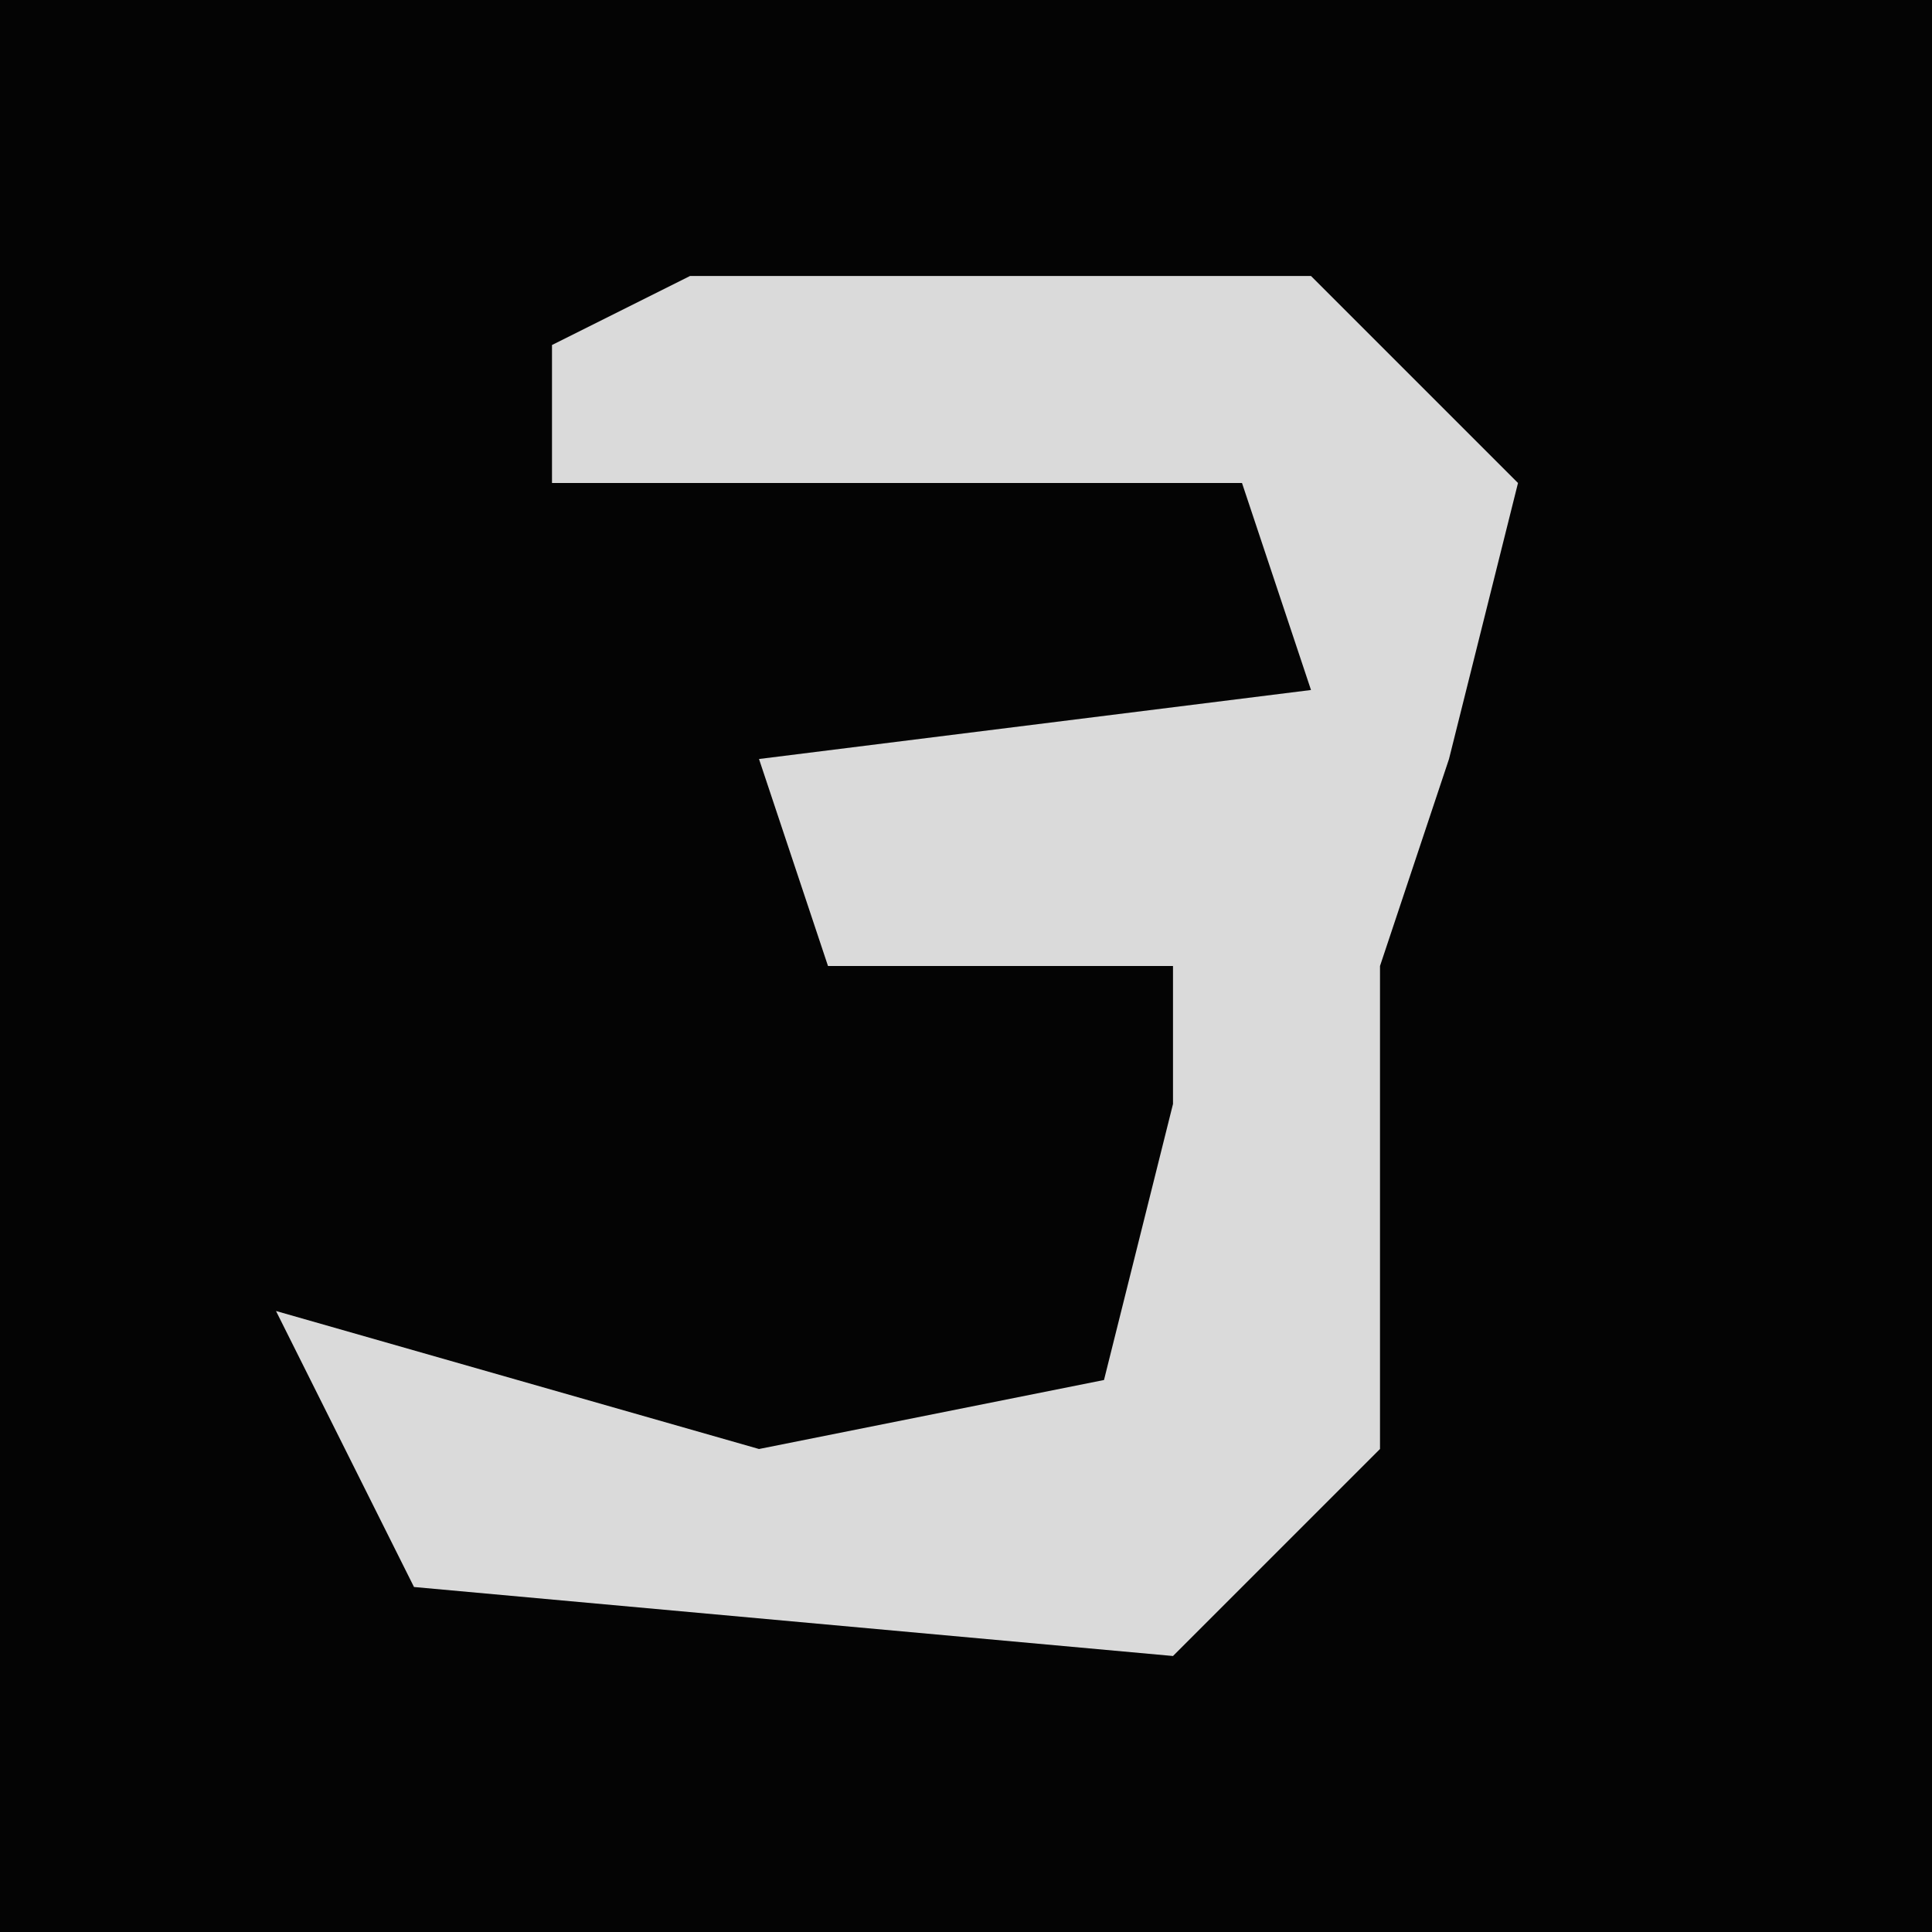 <?xml version="1.0" encoding="UTF-8"?>
<svg version="1.1" xmlns="http://www.w3.org/2000/svg" width="28" height="28">
<path d="M0,0 L28,0 L28,28 L0,28 Z " fill="#040404" transform="translate(0,0)"/>
<path d="M0,0 L9,0 L12,3 L11,7 L10,10 L10,17 L7,20 L-4,19 L-6,15 L1,17 L6,16 L7,12 L7,10 L2,10 L1,7 L9,6 L8,3 L-2,3 L-2,1 Z " fill="#DADADA" transform="translate(10,4)"/>
</svg>
